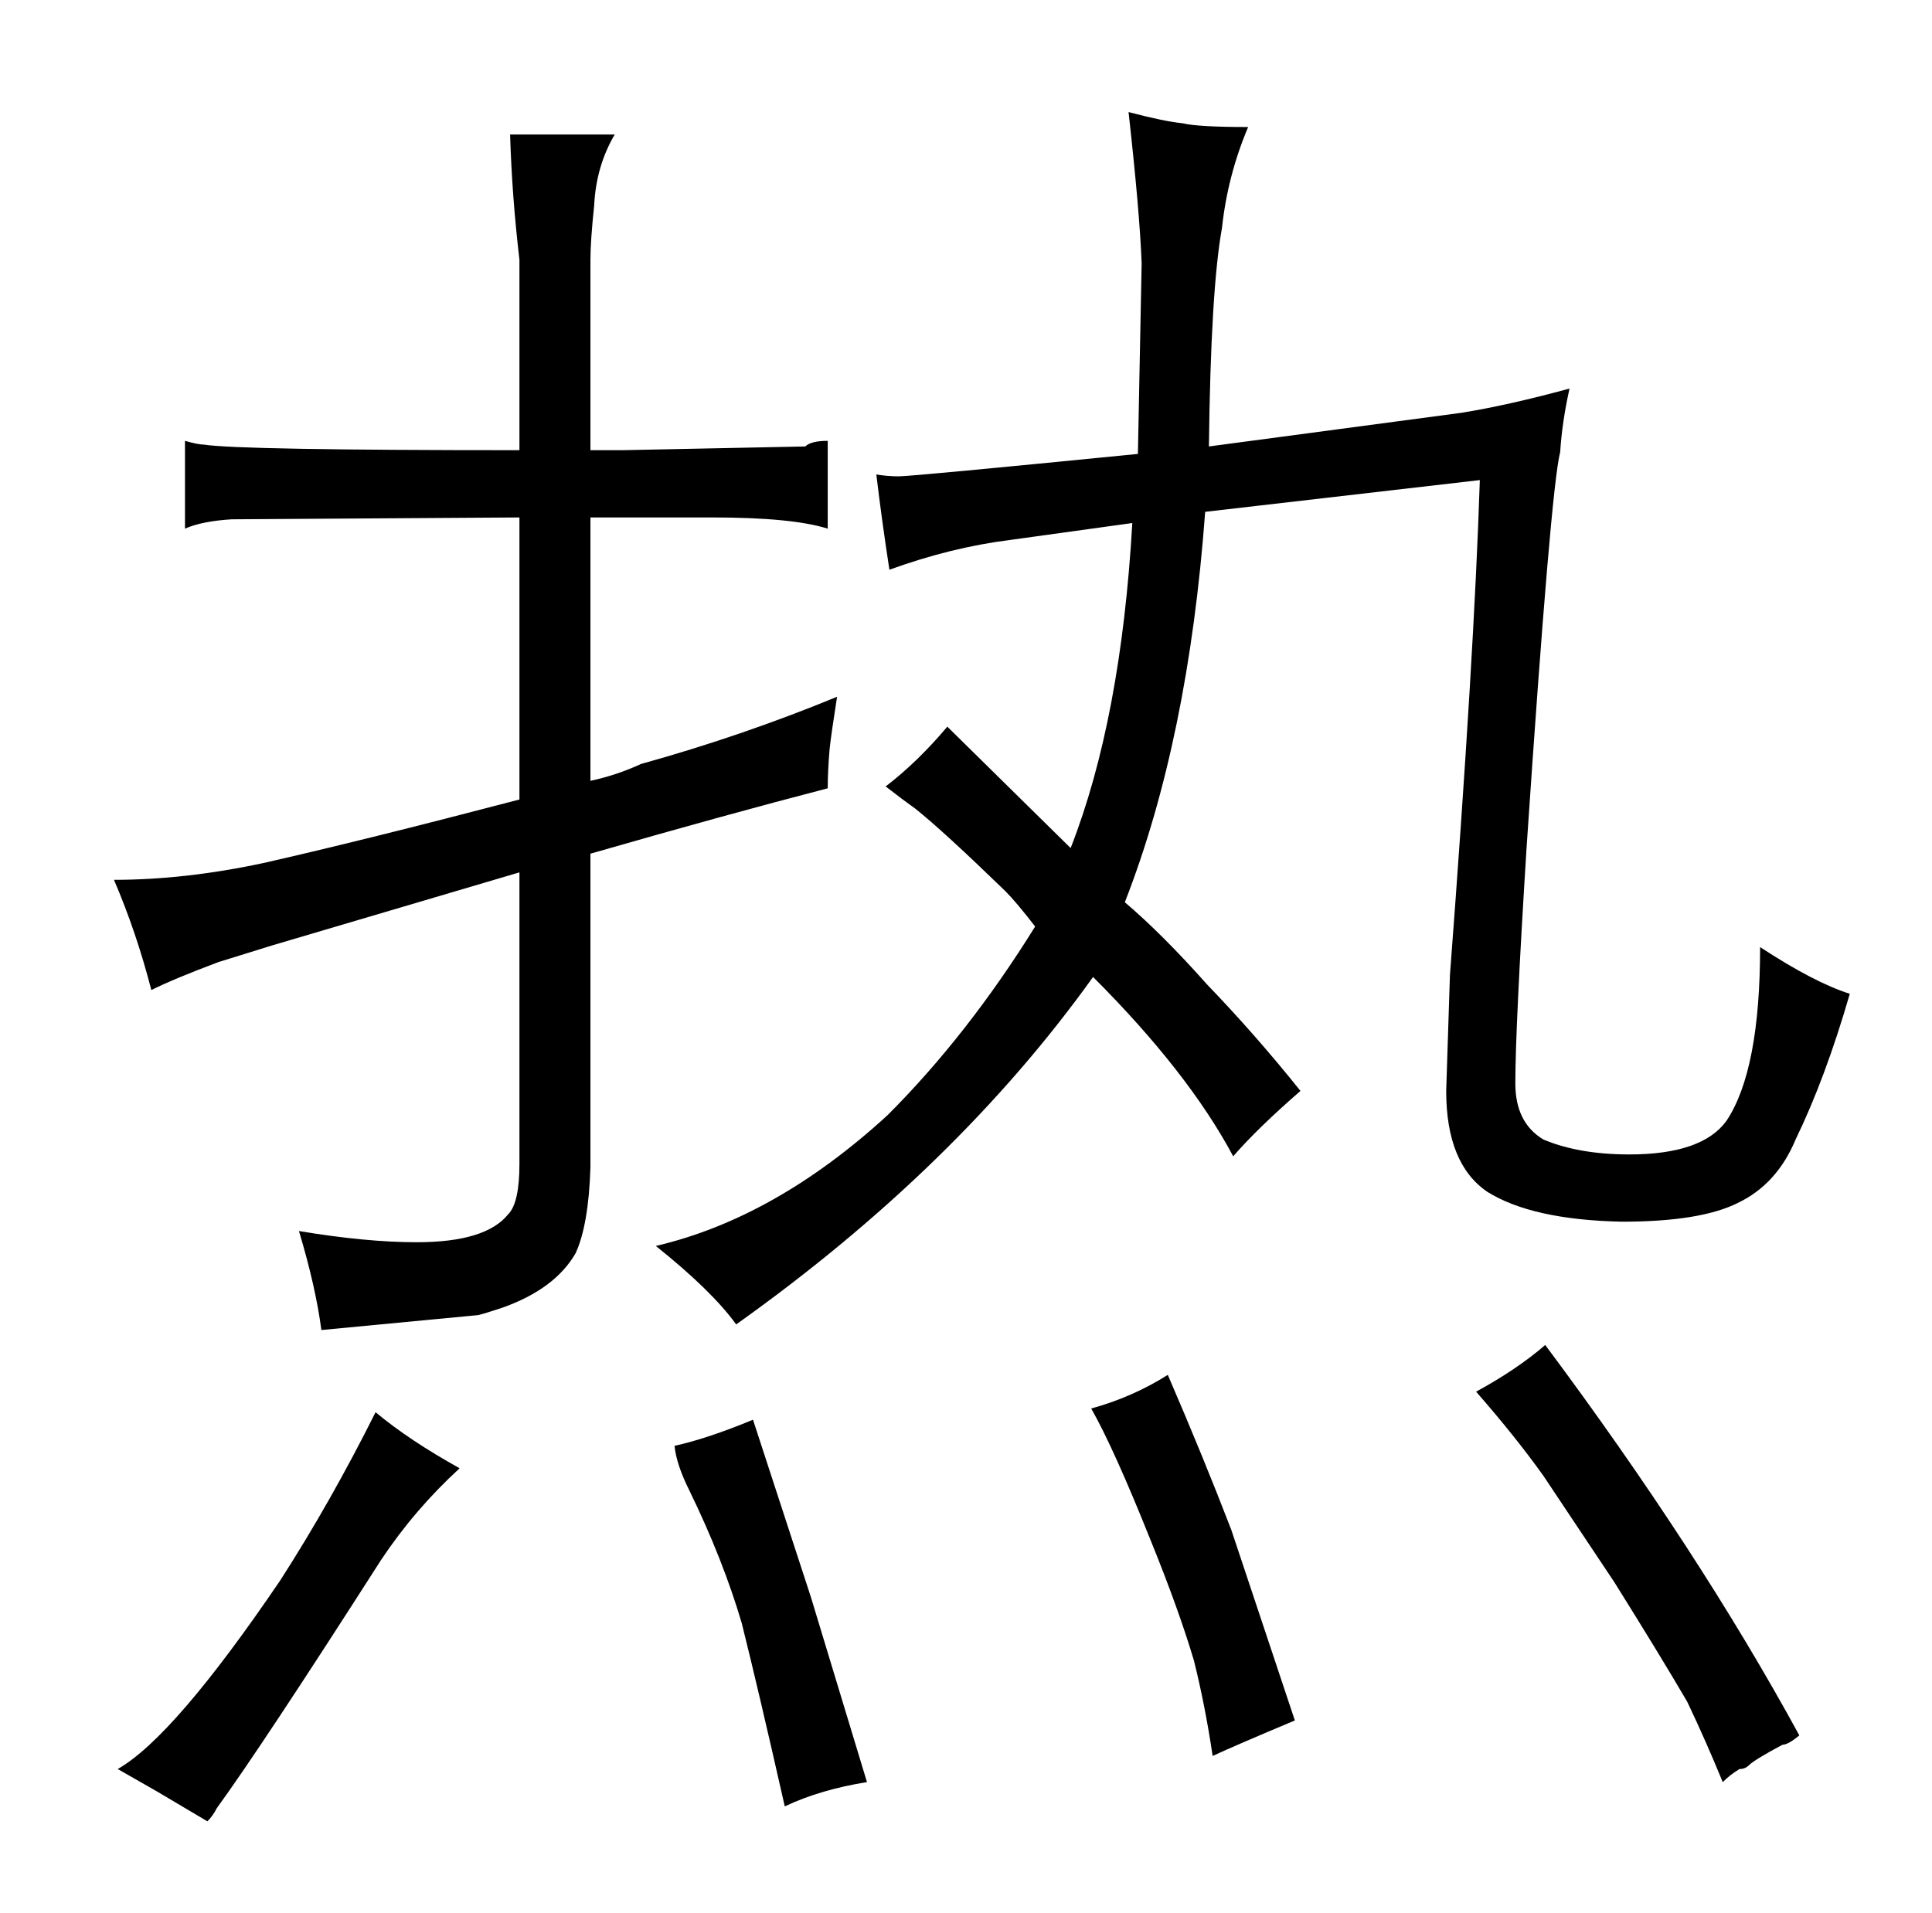 <?xml version="1.0" standalone="no"?>
<!DOCTYPE svg PUBLIC "-//W3C//DTD SVG 1.1//EN" "http://www.w3.org/Graphics/SVG/1.1/DTD/svg11.dtd" >
<svg xmlns="http://www.w3.org/2000/svg" xmlns:xlink="http://www.w3.org/1999/xlink" version="1.1" viewBox="-10 0 1034 1024">
  <g transform="matrix(1 0 0 -1 0 820)">
   <path fill="currentColor"
d="M136 314l132 39v-156q0 -21 -6 -27q-12 -15 -49 -15q-27 0 -63 6q9 -30 12 -53l84 8q4 1 13 4q28 10 39 29q7 15 8 46v168q73 21 127 35q0 9 1 21q1 9 4 28q-51 -21 -105 -36q-13 -6 -27 -9v141h65q43 0 62 -6v47q-9 0 -12 -3l-98 -2h-17v102q0 10 2 29q1 21 11 38h-56
q1 -33 5 -67v-102q-150 0 -169 3q-3 0 -10 2v-47q9 4 25 5l154 1v-151q-84 -22 -137 -34q-42 -9 -80 -9q12 -28 20 -59q12 6 36 15zM74 -139l27 -16q3 3 5 7q24 33 88 133q18 27 42 49q-27 15 -45 30q-24 -48 -51 -90q-57 -84 -87 -101zM782 563q-3 -94 -16 -265l-2 -62
q0 -39 22 -54q24 -15 72 -16q42 0 62 10q21 10 31 34q16 33 29 78q-19 6 -48 25q0 -66 -18 -93q-13 -18 -52 -18q-27 0 -46 8q-15 9 -15 30q0 30 6 126q13 193 18 212q1 16 5 34q-33 -9 -58 -13l-135 -18q1 84 7 117q3 28 14 54q-27 0 -35 2q-10 1 -29 6q6 -54 7 -81
l-2 -102q-121 -12 -128 -12q-6 0 -12 1q3 -25 7 -51q33 12 65 16l65 9q-6 -105 -33 -174l-66 65q-16 -19 -33 -32q9 -7 16 -12q15 -12 48 -44q6 -6 16 -19q-36 -58 -79 -101q-60 -55 -124 -70q30 -24 43 -42q118 84 191 186q51 -51 75 -96q13 15 36 35q-24 30 -50 57
q-24 27 -44 44q34 87 43 209zM393 60q-24 -10 -42 -14q1 -10 8 -24q18 -37 28 -71q9 -36 23 -98q19 9 44 13l-30 99zM615 84q-19 -12 -41 -18q12 -21 32 -71q15 -37 23 -64q6 -24 10 -51q13 6 44 19l-34 102q-15 39 -34 83zM921 -127q3 0 5 2q3 3 18 11q3 0 9 5
q-54 99 -136 209q-15 -13 -37 -25q21 -24 36 -45l38 -57q25 -40 39 -64q10 -21 19 -43q4 4 9 7v0z" />
  </g>

</svg>

